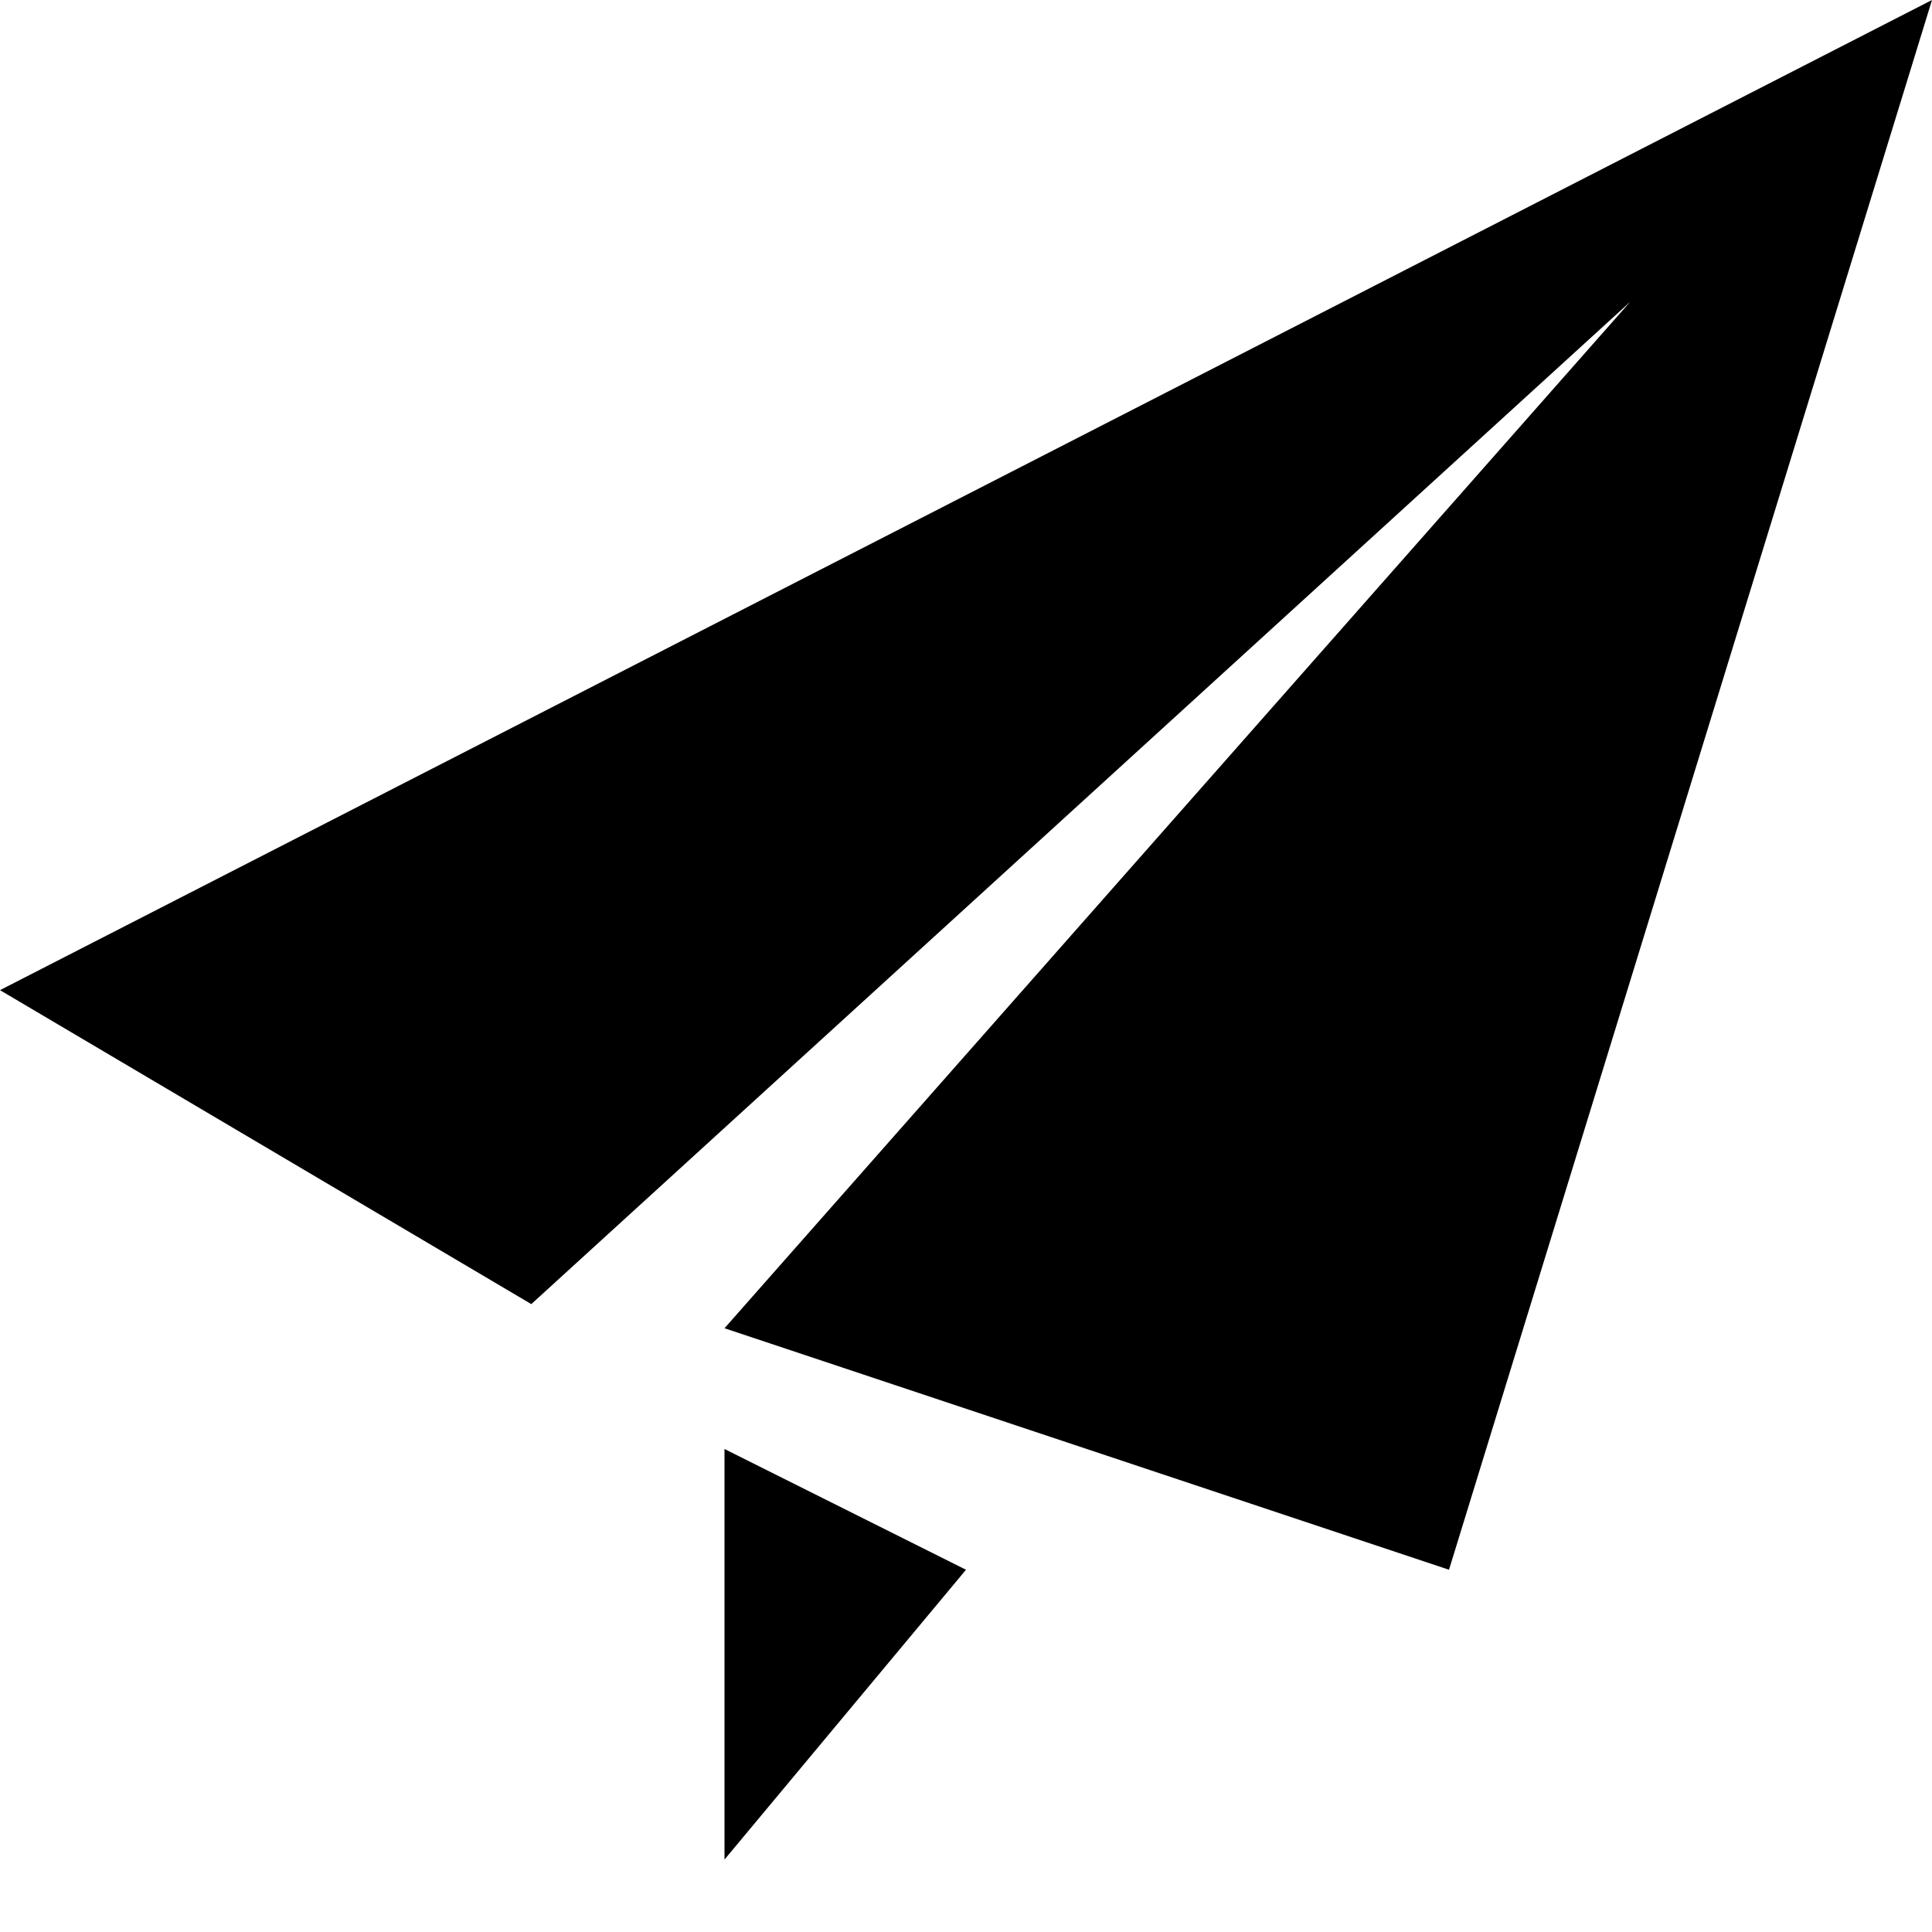 <?xml version="1.0" standalone="no"?><!DOCTYPE svg PUBLIC "-//W3C//DTD SVG 1.1//EN" "http://www.w3.org/Graphics/SVG/1.1/DTD/svg11.dtd"><svg t="1723625157278" class="icon" viewBox="0 0 1024 1024" version="1.1" xmlns="http://www.w3.org/2000/svg" p-id="18507" xmlns:xlink="http://www.w3.org/1999/xlink" width="16" height="16"><path d="M0 524.8l281.6 166.4L864 160 384 704l384 128L1024 0z m384 460.8L512 832l-128-64z" p-id="18508"></path></svg>